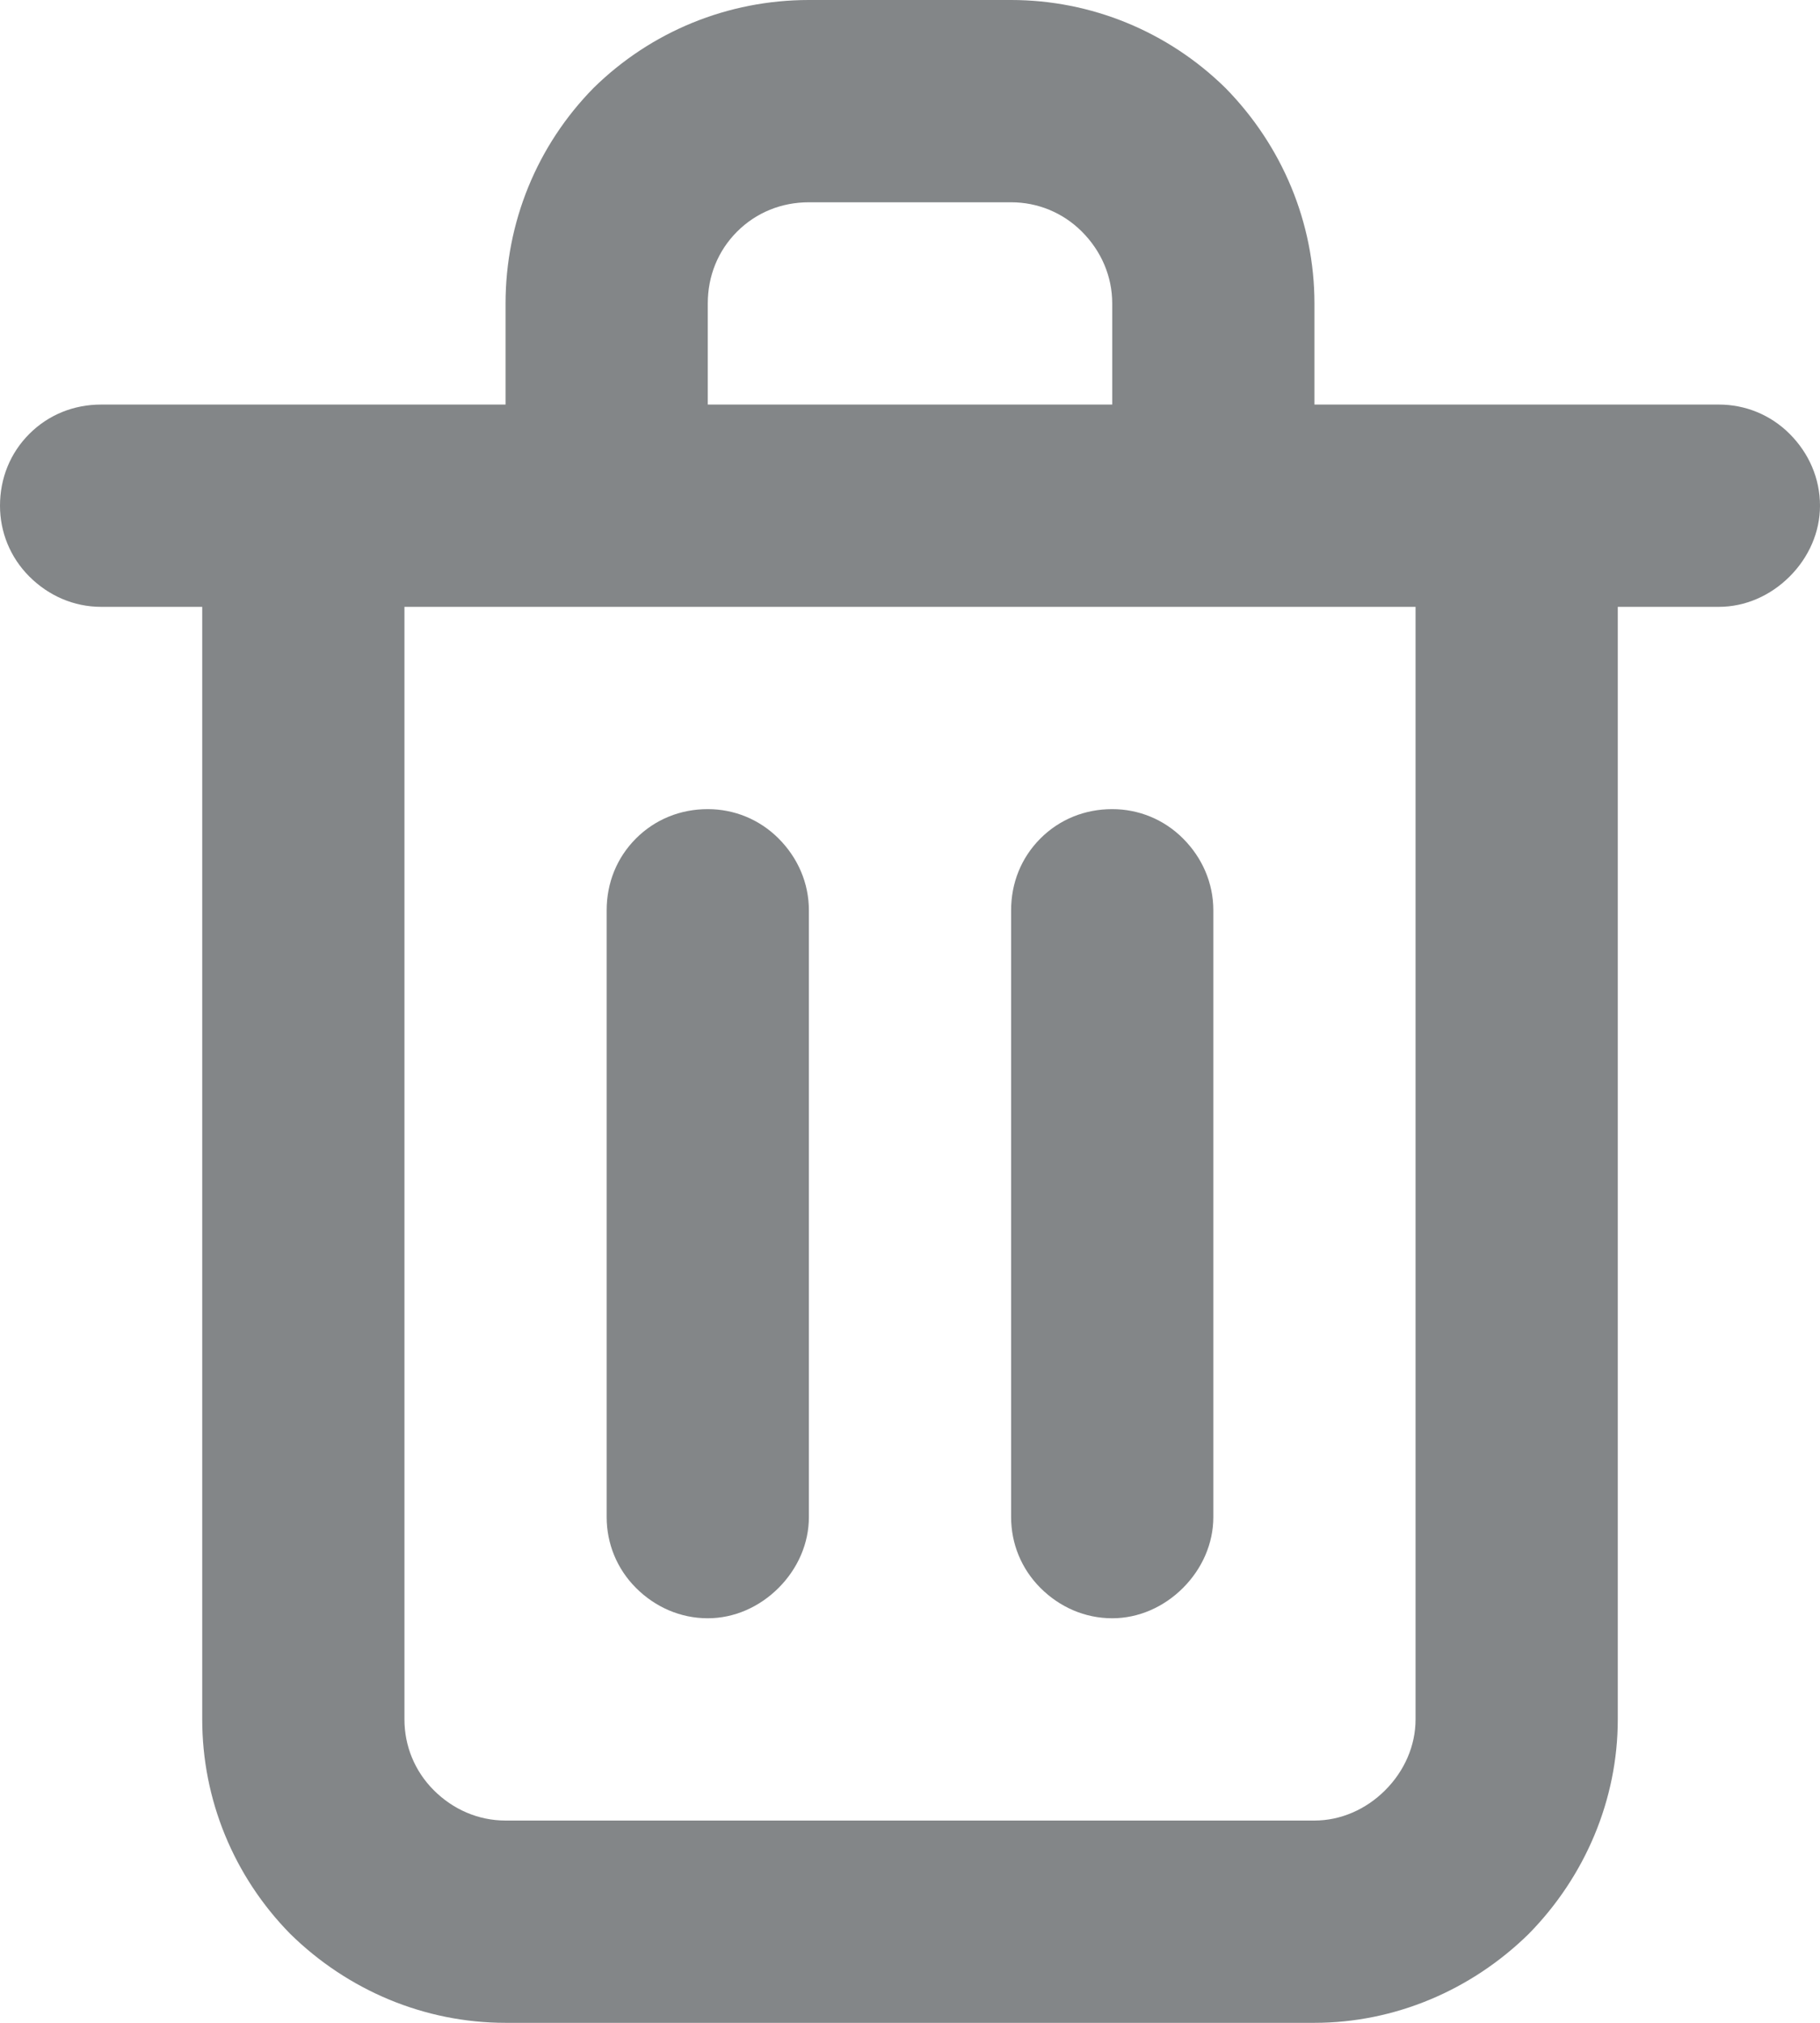<svg width="18" height="20" viewBox="0 0 18 20" fill="none" xmlns="http://www.w3.org/2000/svg" xmlns:xlink="http://www.w3.org/1999/xlink">
	<desc>
			Created with Pixso.
	</desc>
	<defs/>
	<path id="Vector" d="M7 16C7.26 16 7.51 15.89 7.7 15.7C7.89 15.51 8 15.26 8 15L8 9C8 8.73 7.89 8.48 7.7 8.29C7.51 8.1 7.26 8 7 8C6.73 8 6.48 8.1 6.29 8.29C6.1 8.48 6 8.73 6 9L6 15C6 15.26 6.1 15.51 6.29 15.7C6.48 15.89 6.73 16 7 16ZM17 4L13 4L13 3C13 2.2 12.68 1.44 12.12 0.87C11.55 0.31 10.79 0 10 0L8 0C7.2 0 6.44 0.31 5.87 0.87C5.31 1.44 5 2.2 5 3L5 4L1 4C0.73 4 0.48 4.1 0.29 4.29C0.1 4.48 0 4.73 0 5C0 5.26 0.1 5.51 0.29 5.7C0.48 5.89 0.73 6 1 6L2 6L2 17C2 17.79 2.31 18.55 2.87 19.12C3.44 19.68 4.2 20 5 20L13 20C13.79 20 14.55 19.68 15.12 19.12C15.68 18.55 16 17.79 16 17L16 6L17 6C17.26 6 17.51 5.89 17.7 5.7C17.89 5.51 18 5.26 18 5C18 4.73 17.89 4.48 17.7 4.29C17.51 4.1 17.26 4 17 4ZM7 3C7 2.73 7.1 2.48 7.29 2.29C7.48 2.1 7.73 2 8 2L10 2C10.26 2 10.51 2.1 10.7 2.29C10.89 2.48 11 2.73 11 3L11 4L7 4L7 3ZM14 17C14 17.26 13.89 17.51 13.7 17.7C13.51 17.89 13.26 18 13 18L5 18C4.73 18 4.48 17.89 4.29 17.7C4.1 17.51 4 17.26 4 17L4 6L14 6L14 17ZM11 16C11.26 16 11.51 15.89 11.7 15.7C11.89 15.51 12 15.26 12 15L12 9C12 8.73 11.89 8.48 11.7 8.29C11.51 8.1 11.26 8 11 8C10.73 8 10.48 8.1 10.29 8.29C10.1 8.48 10 8.73 10 9L10 15C10 15.26 10.1 15.51 10.29 15.7C10.48 15.89 10.73 16 11 16Z" fill="#838688" fill-opacity="1" fill-rule="nonzero"/>
</svg>
